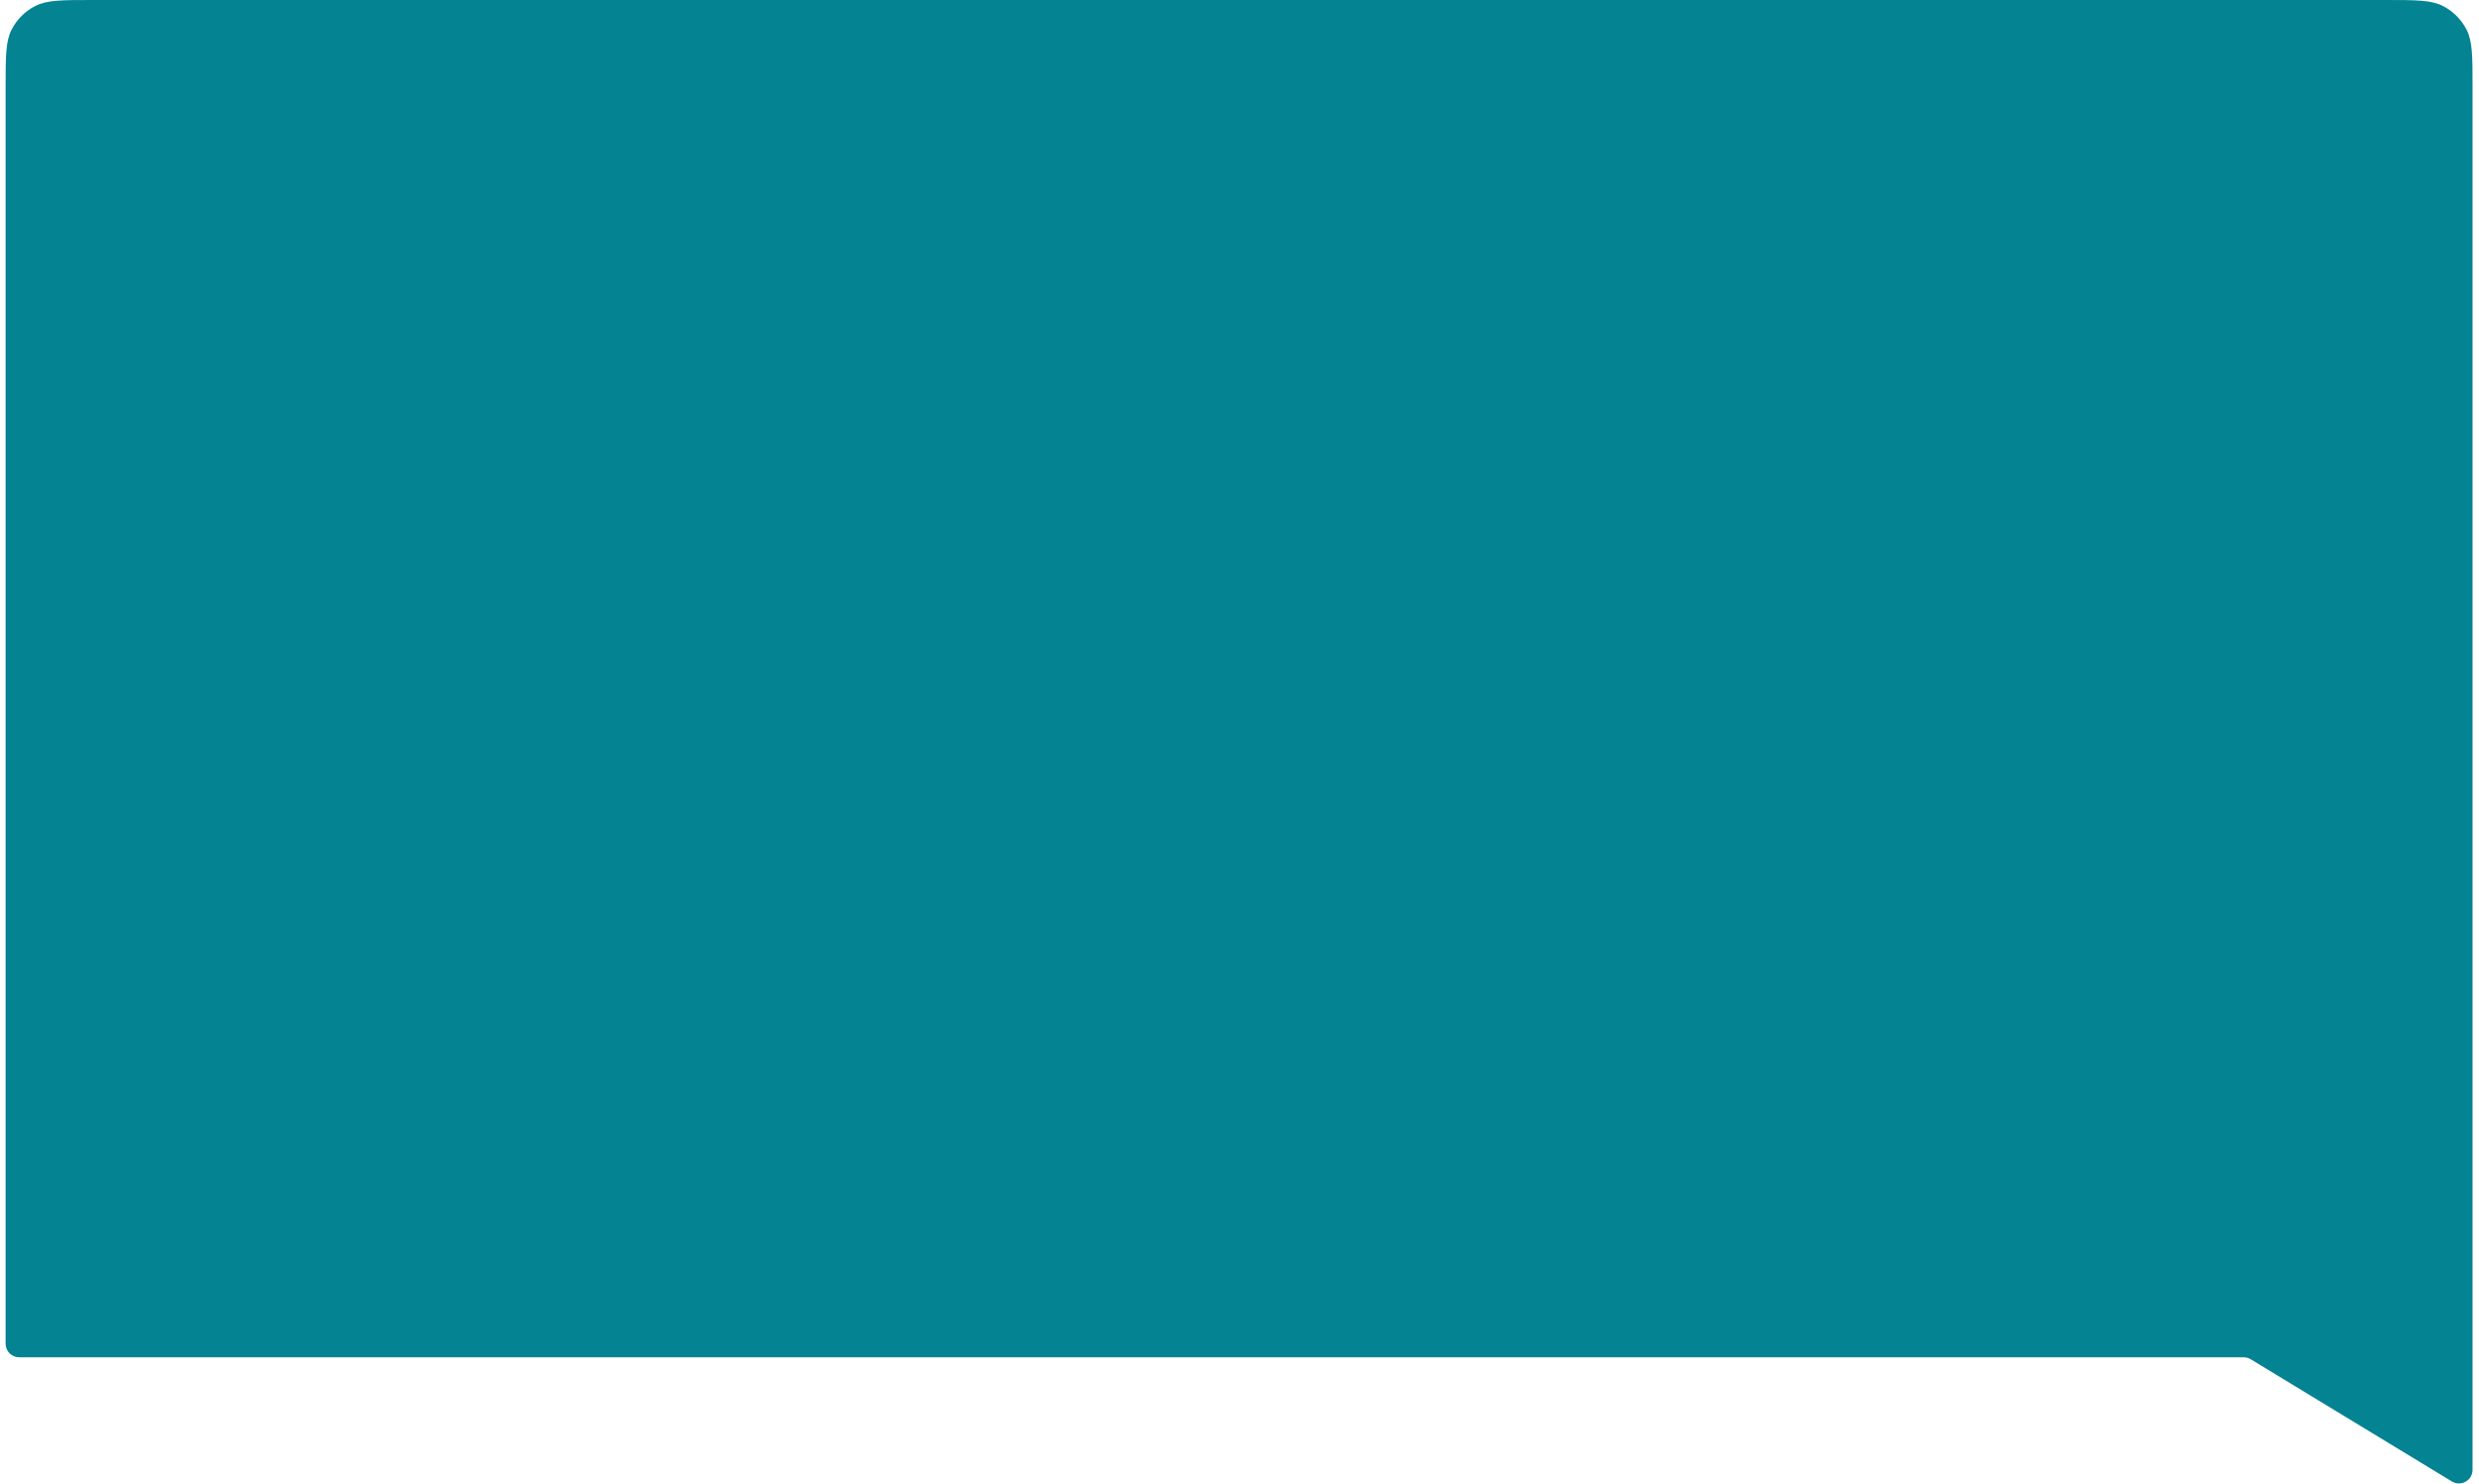 <svg width="182" height="109" viewBox="0 0 182 109" fill="none" xmlns="http://www.w3.org/2000/svg">
<path fill-rule="evenodd" clip-rule="evenodd" d="M0.848 2.184C0.412 3.04 0.412 4.16 0.412 6.4V98.678C0.412 99.23 0.859 99.678 1.412 99.678H164.726C164.909 99.678 165.089 99.728 165.245 99.823L180.007 108.794C180.673 109.199 181.526 108.72 181.526 107.94V97.925V93.278V83.185V6.4C181.526 4.16 181.526 3.04 181.09 2.184C180.707 1.431 180.095 0.819 179.342 0.436C178.487 0 177.367 0 175.126 0H6.812C4.571 0 3.451 0 2.596 0.436C1.843 0.819 1.231 1.431 0.848 2.184Z" fill="#048392"/>
</svg>
